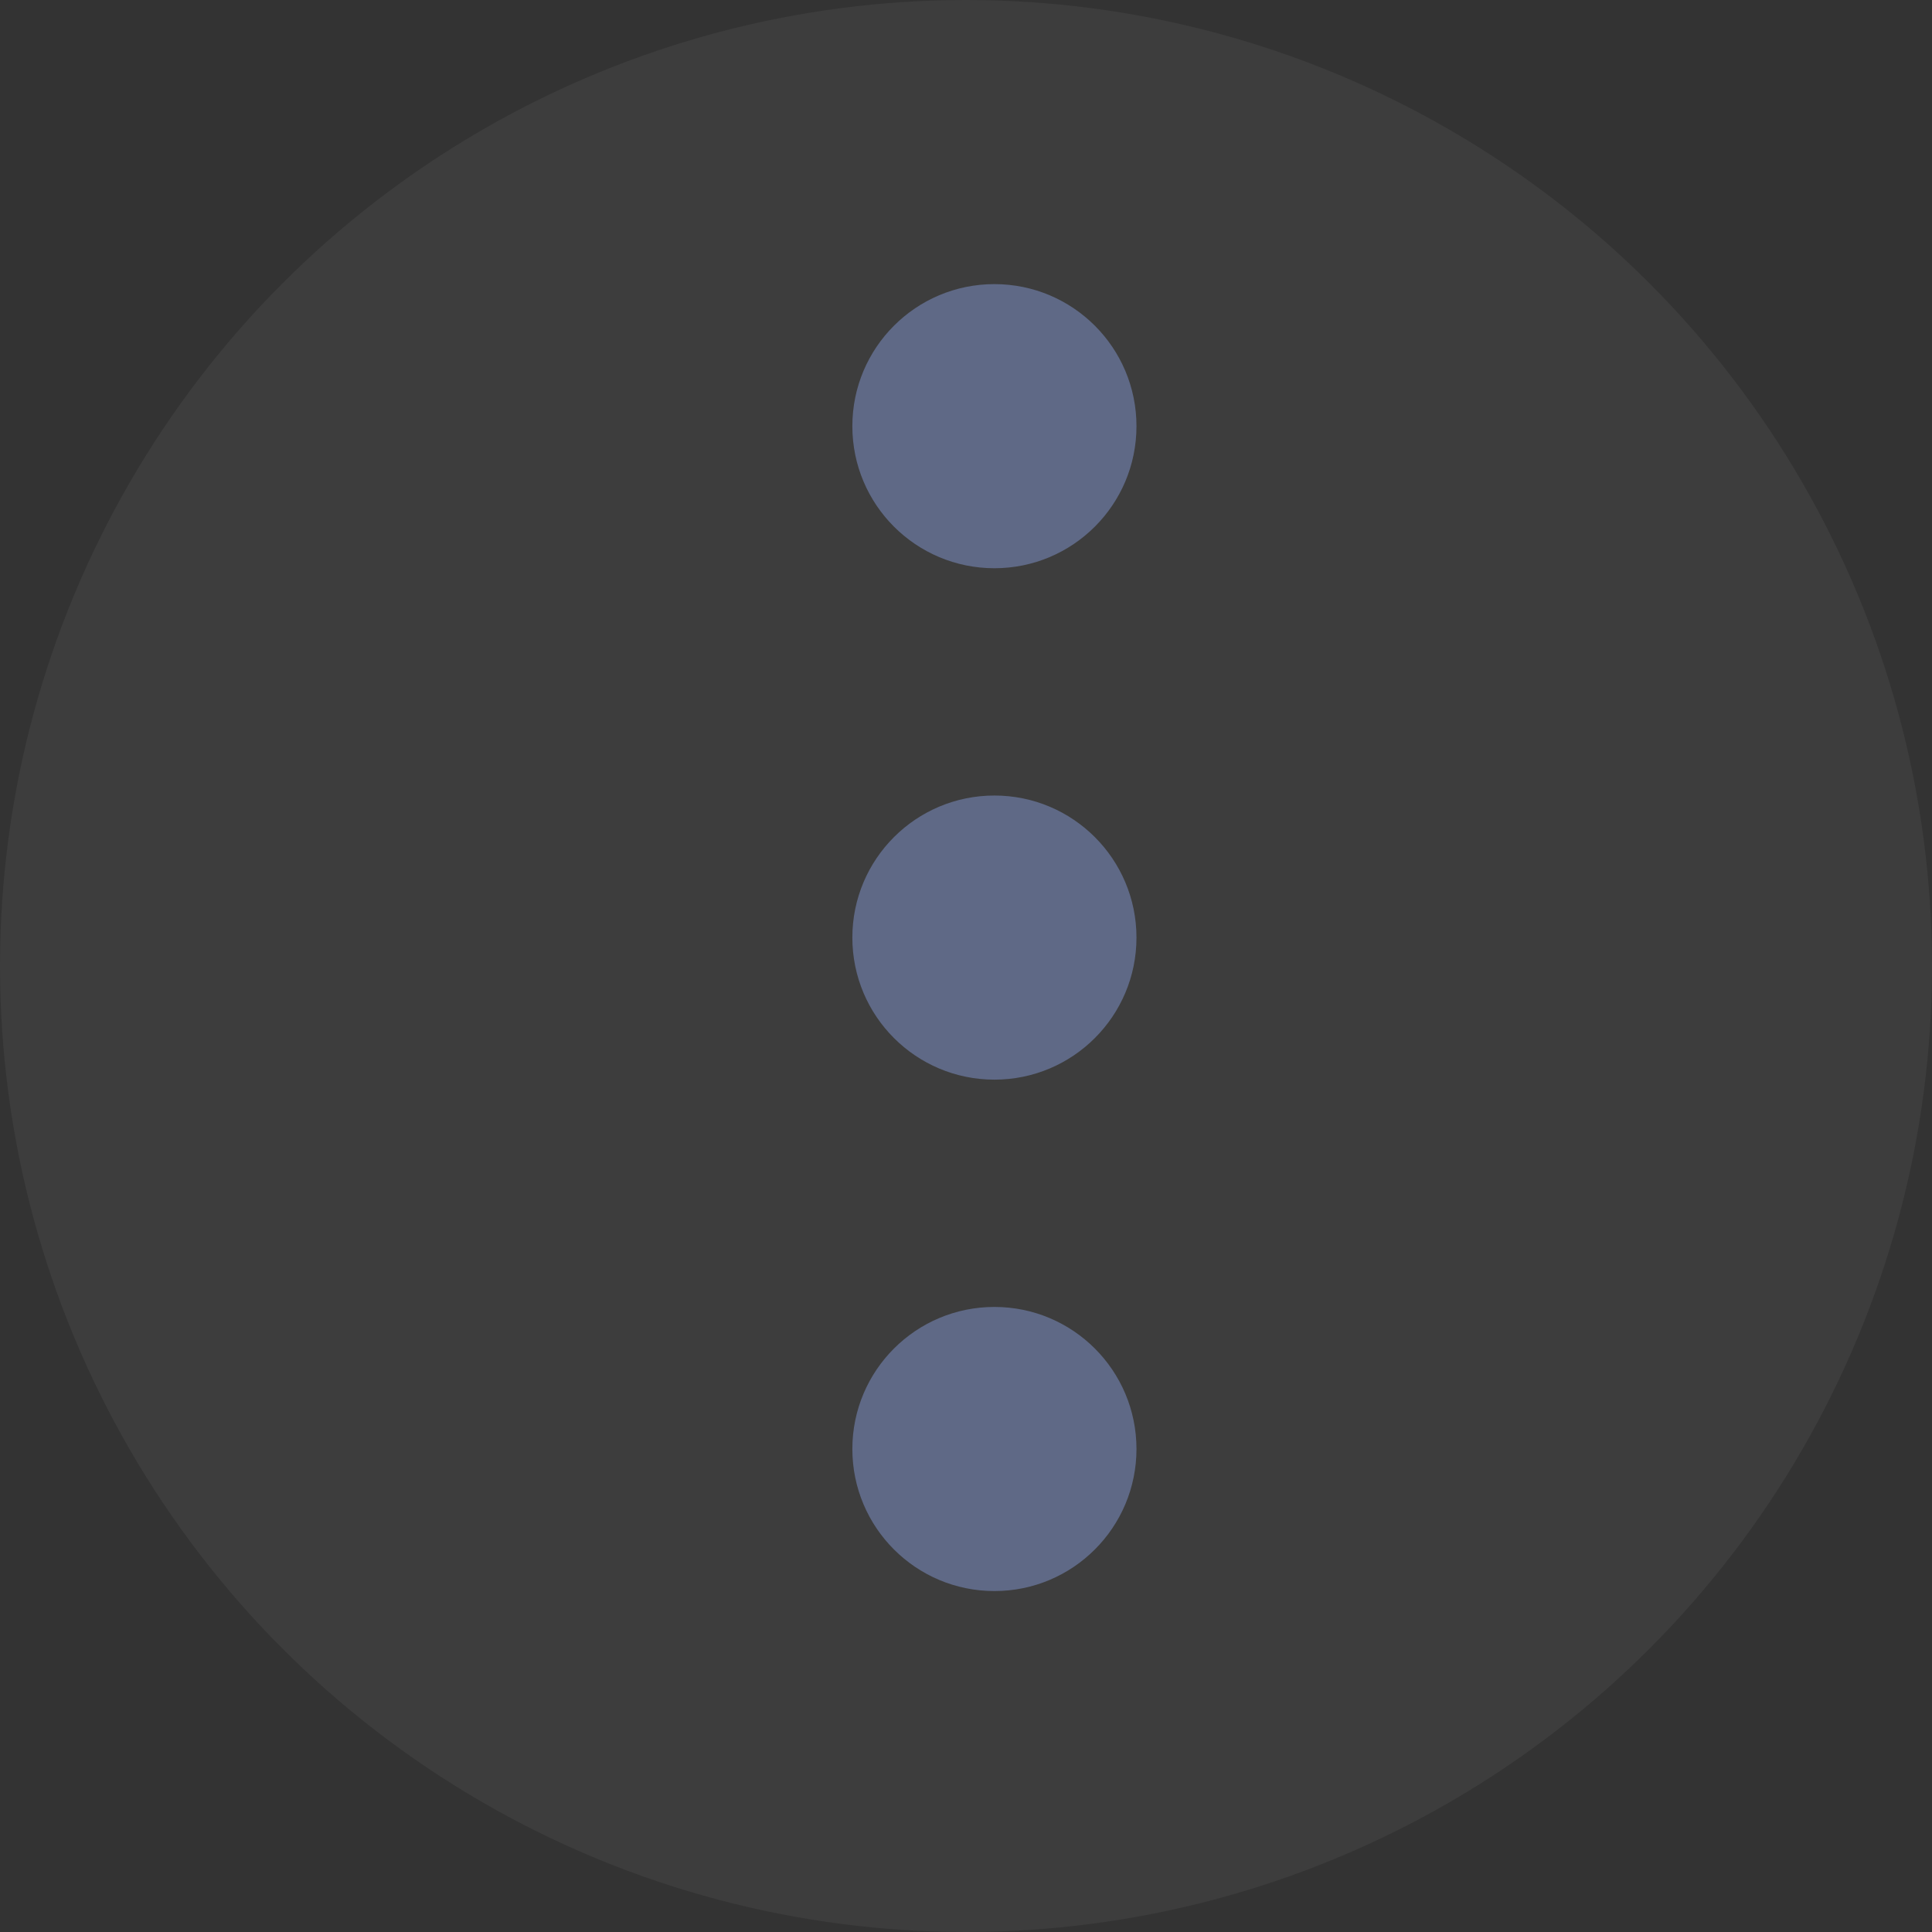 <svg width="34" height="34" viewBox="0 0 34 34" fill="none" xmlns="http://www.w3.org/2000/svg">
    <rect x="0" y="0" width="34" height="34" fill="#333333" stroke="none"/>
    <circle opacity="0.05" r="17" transform="matrix(-1 0 0 1 17 17)" fill="white"/>
    <path d="M20 7.5C20 8.881 18.881 10 17.5 10C16.119 10 15 8.881 15 7.5C15 6.119 16.119 5 17.5 5C18.881 5 20 6.119 20 7.5Z" fill="#5F6986"/>
    <path d="M20 16.5C20 17.881 18.881 19 17.5 19C16.119 19 15 17.881 15 16.5C15 15.119 16.119 14 17.5 14C18.881 14 20 15.119 20 16.5Z" fill="#5F6986"/>
    <path d="M20 25.5C20 26.881 18.881 28 17.5 28C16.119 28 15 26.881 15 25.5C15 24.119 16.119 23 17.5 23C18.881 23 20 24.119 20 25.5Z" fill="#5F6986"/>
</svg>
